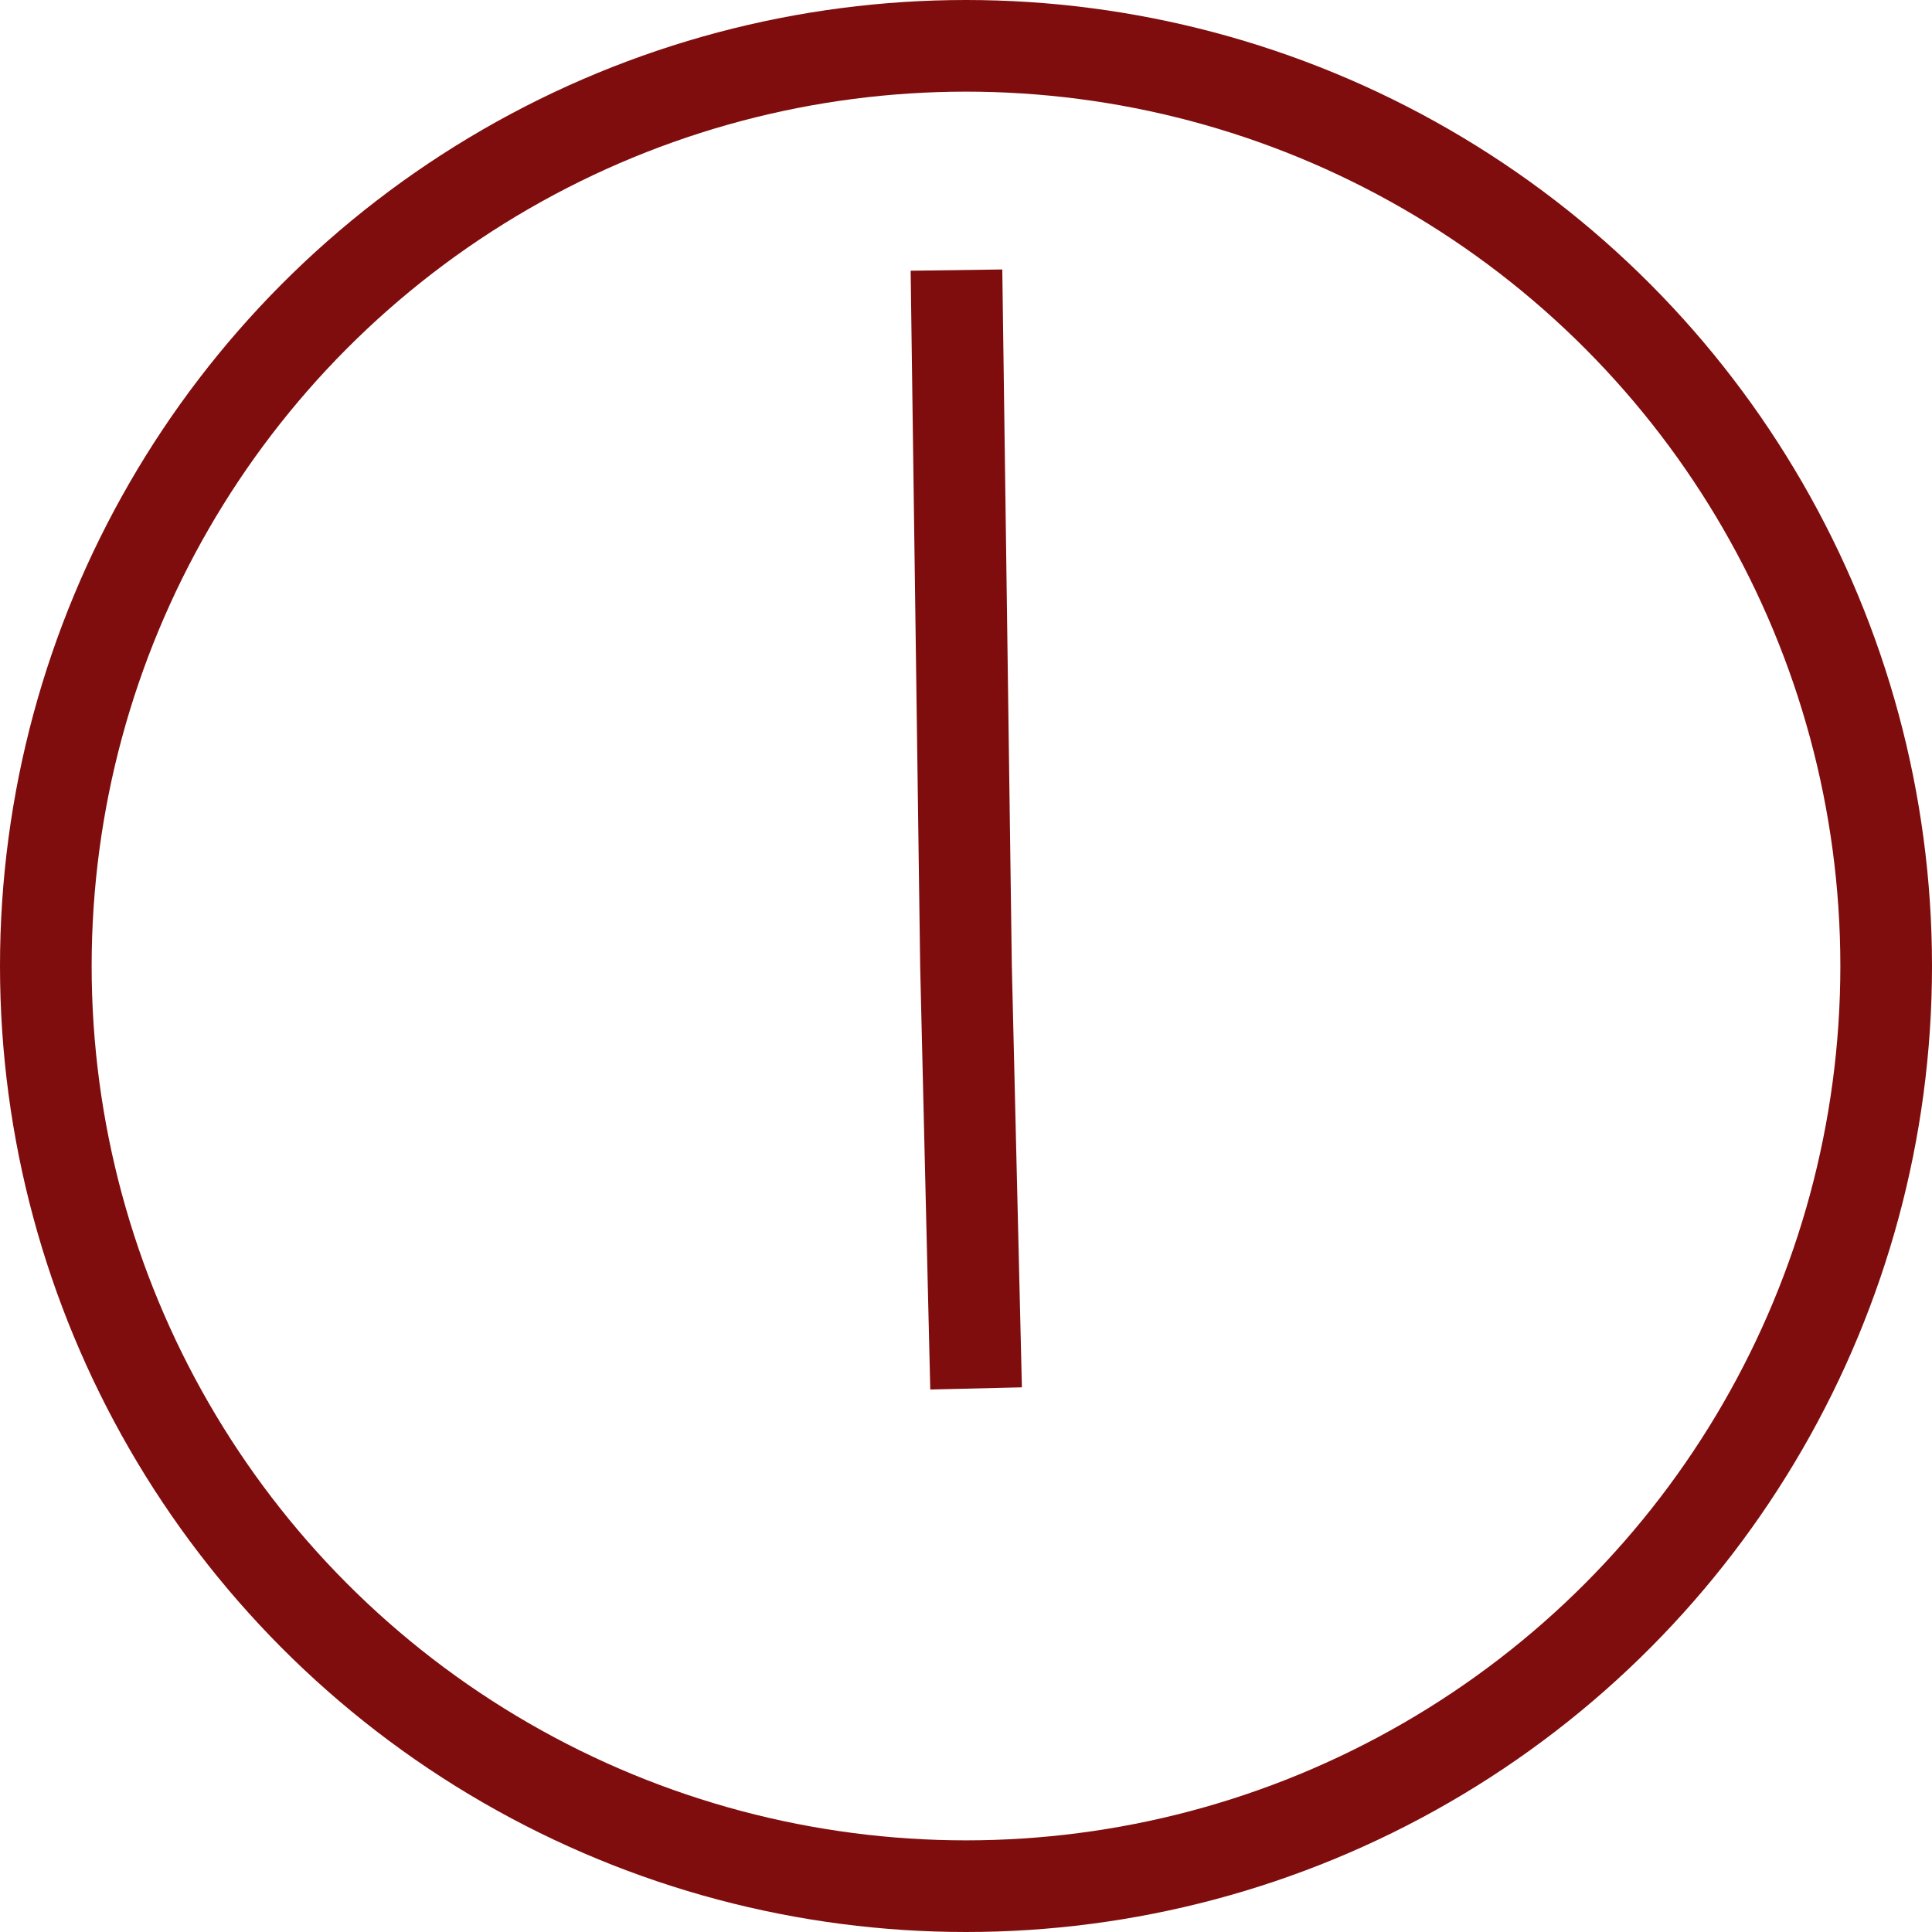 <?xml version="1.0" encoding="utf-8"?>
<svg viewBox="0 0 21.08 21.08" xmlns="http://www.w3.org/2000/svg">
  <defs>
    <style>.cls-1{fill:none;stroke:#800d0d;stroke-miterlimit:10;}</style>
  </defs>
  <g id="Layer_2" data-name="Layer 2">
    <g id="レイヤー_1" data-name="レイヤー 1">
      <circle class="cls-1" cx="10.54" cy="10.54" r="10.04"/>
      <polyline class="cls-1" points="10.436 2.947 10.54 10.54 10.65 15.149"/>
    </g>
  </g>
</svg>